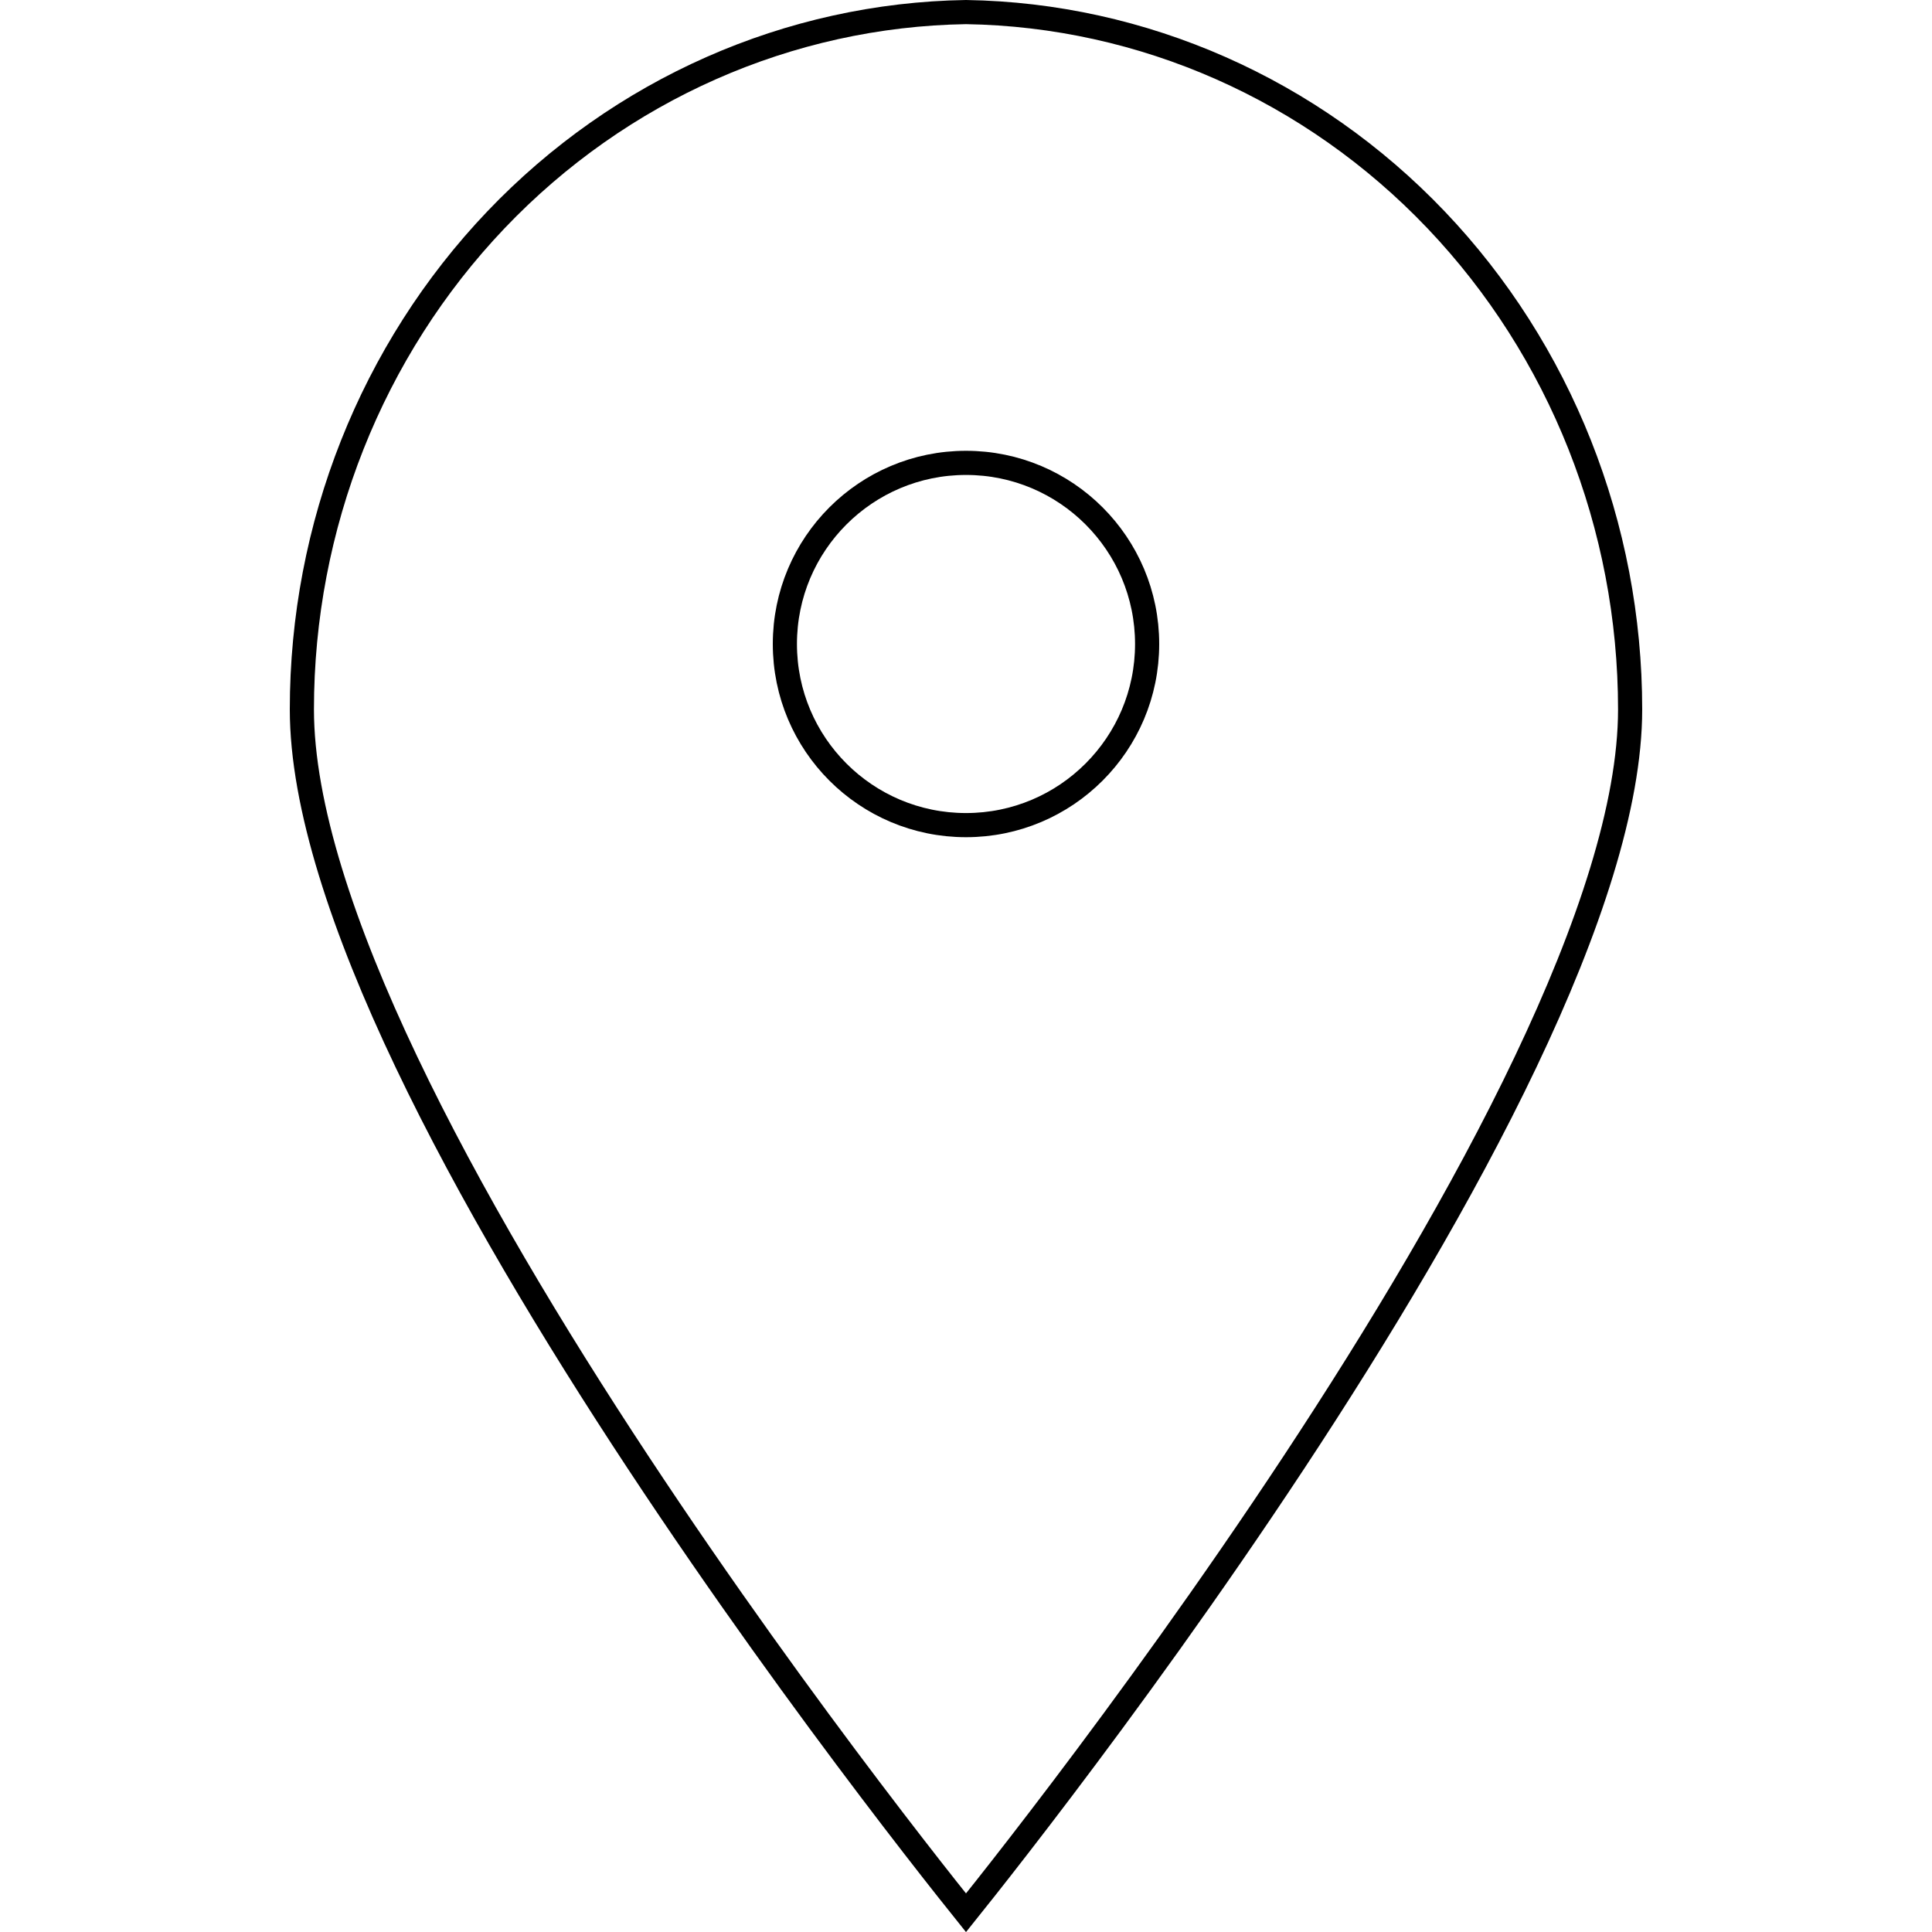 <svg width="60" height="60" viewBox="0 0 60 60" fill="none" xmlns="http://www.w3.org/2000/svg">
    <path
        d="M30.608 58.639C30.355 58.959 30.15 59.216 30 59.403C29.85 59.216 29.645 58.959 29.392 58.639C28.819 57.914 28 56.864 27.018 55.566C25.052 52.969 22.432 49.379 19.813 45.409C17.193 41.437 14.578 37.09 12.62 32.977C10.656 28.853 9.375 25.01 9.375 22.032L9.375 22.032C9.374 16.34 11.541 10.879 15.402 6.827C19.262 2.778 24.506 0.462 30 0.375C35.494 0.462 40.738 2.778 44.598 6.827C48.459 10.879 50.626 16.34 50.625 22.032C50.625 25.01 49.344 28.853 47.38 32.977C45.422 37.09 42.807 41.437 40.187 45.409C37.568 49.379 34.948 52.969 32.982 55.566C32 56.864 31.181 57.914 30.608 58.639Z"
        stroke="currentColor" stroke-width="0.75" />
    <path
        d="M35.625 20C35.625 23.107 33.107 25.625 30 25.625C26.893 25.625 24.375 23.107 24.375 20C24.375 16.893 26.893 14.375 30 14.375C33.107 14.375 35.625 16.893 35.625 20Z"
        stroke="currentColor" stroke-width="0.75" />
</svg>